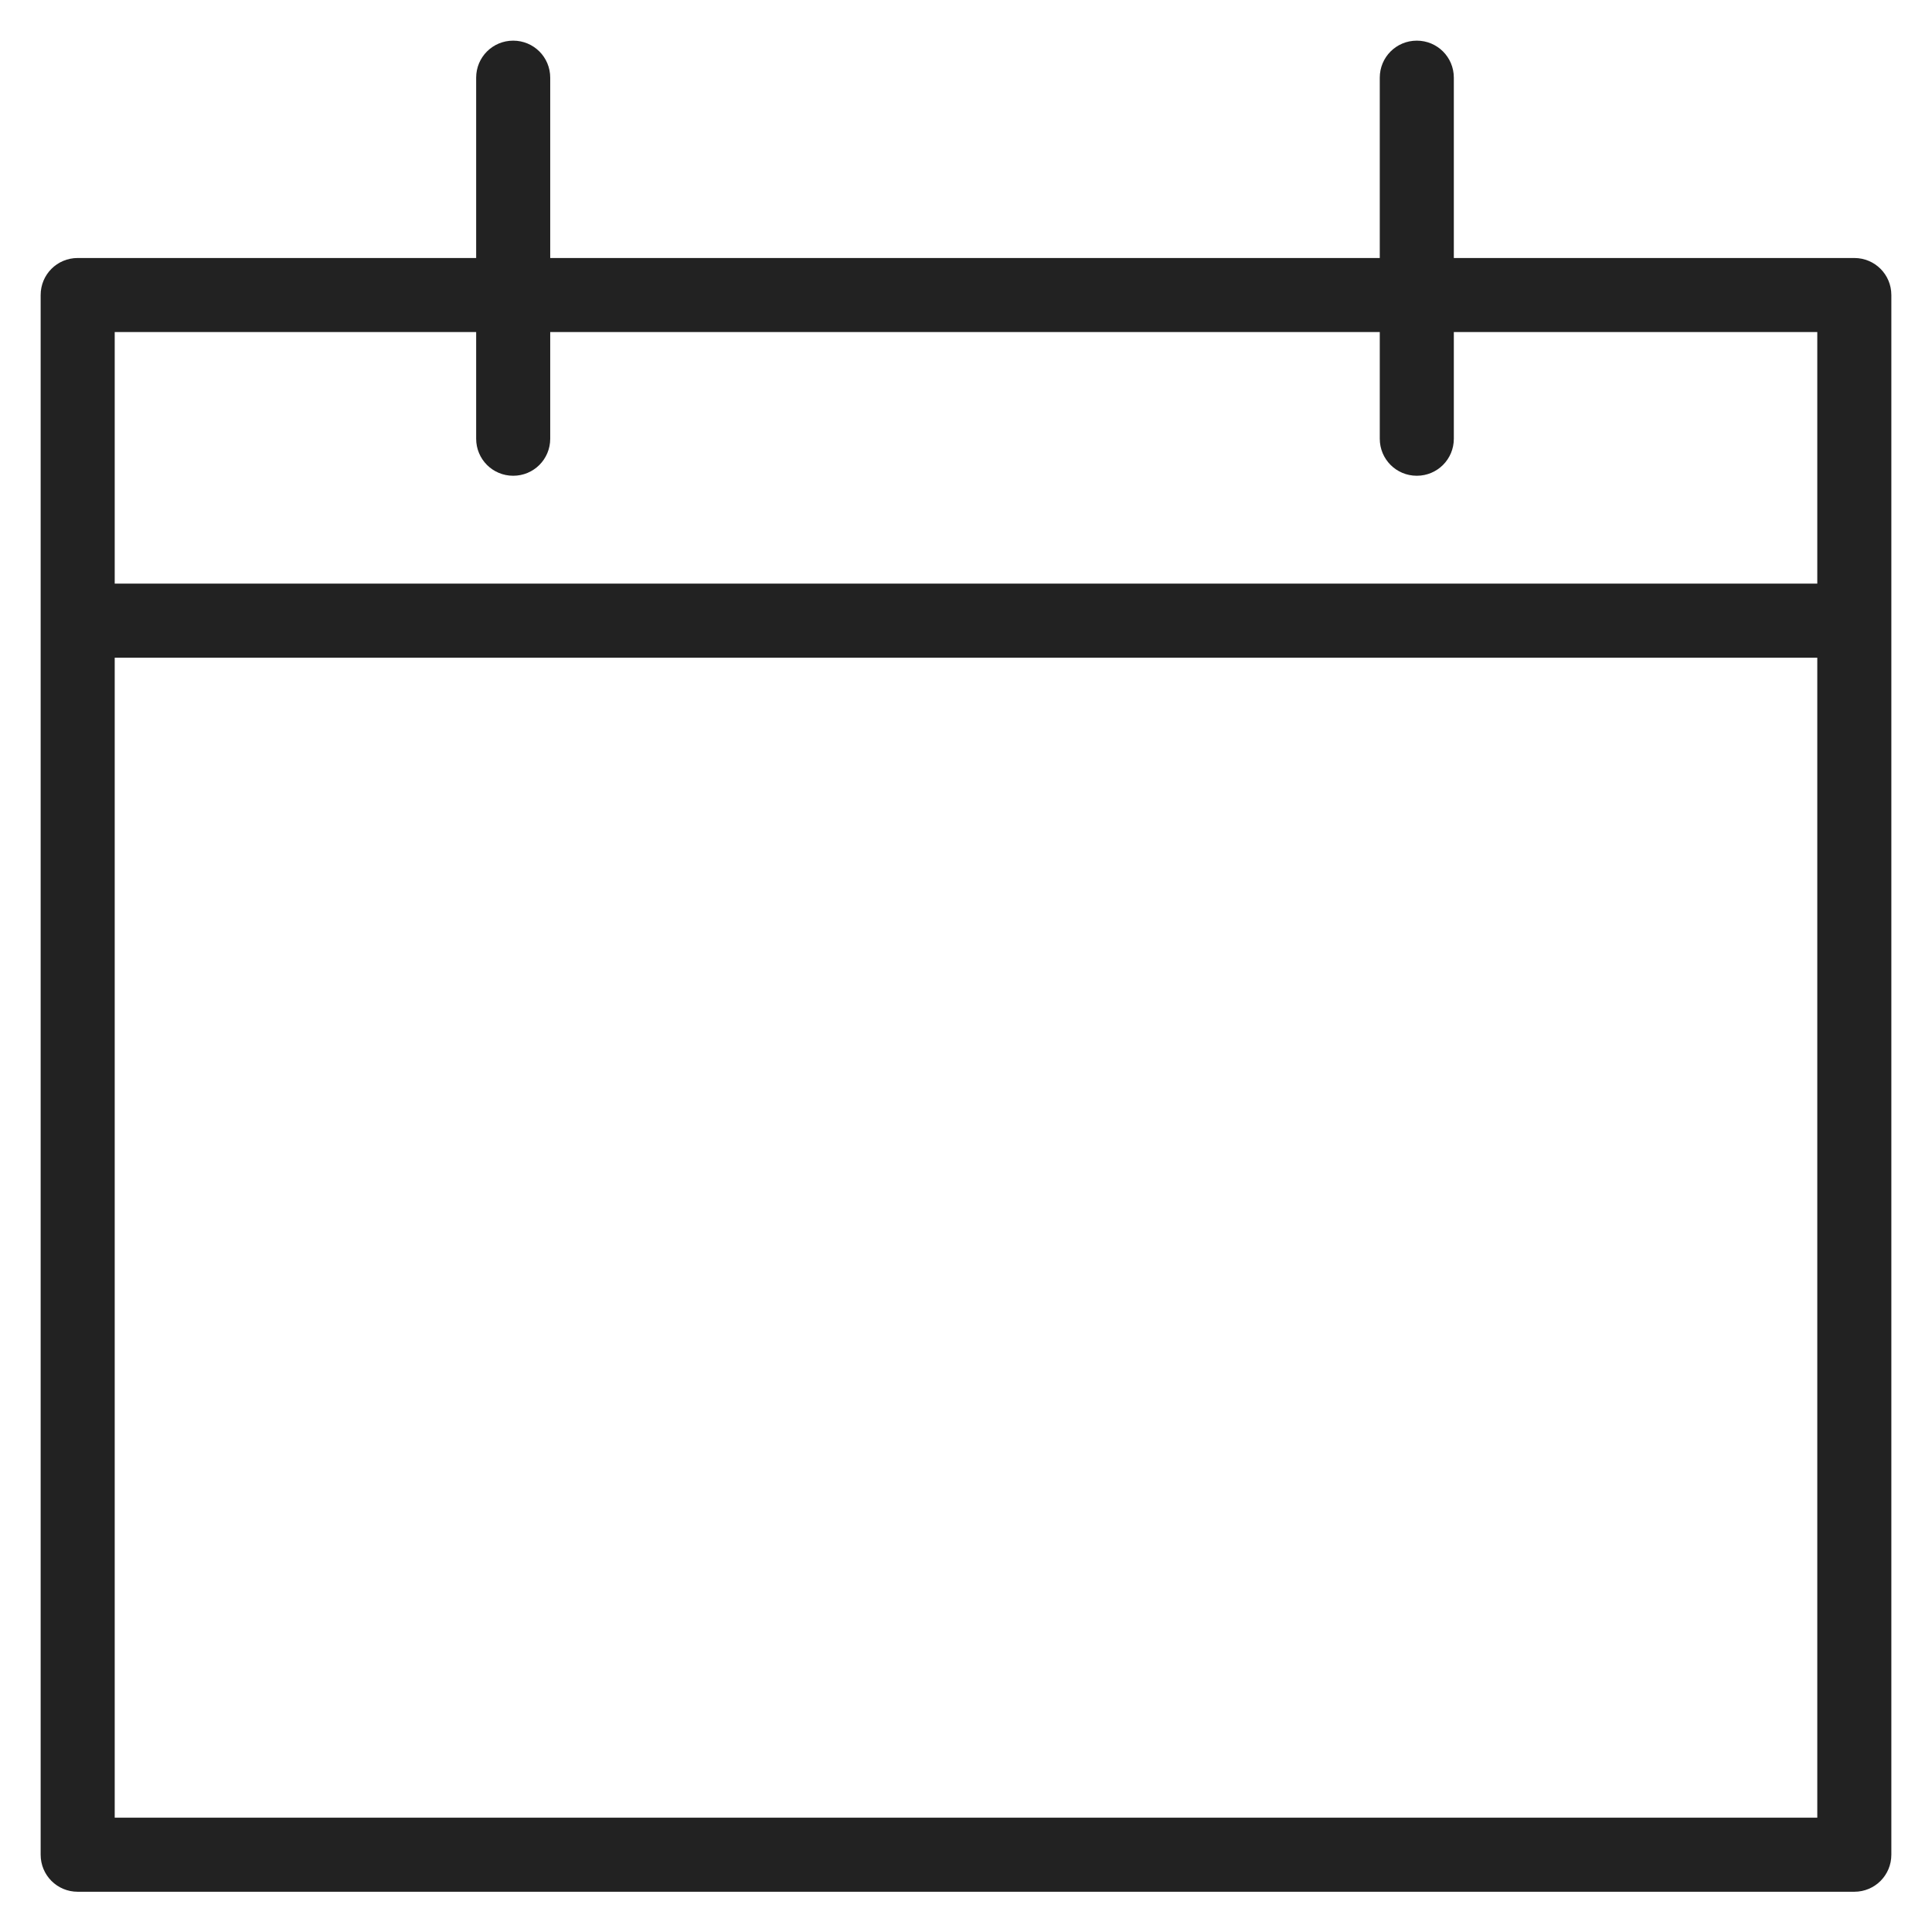 <svg width="48" height="48" viewBox="0 0 48 48" fill="none" xmlns="http://www.w3.org/2000/svg">
<g id="calendar_L 1">
<g id="a">
<path id="Vector" d="M46.07 6.41H36.12V1.93C36.12 1.42 35.71 1.01 35.2 1.01C34.69 1.01 34.28 1.42 34.28 1.93V6.41H13.67V1.93C13.67 1.42 13.26 1.01 12.75 1.01C12.24 1.01 11.83 1.42 11.83 1.93V6.41H1.93C1.42 6.41 1.01 6.82 1.01 7.33V46.08C1.01 46.59 1.42 47 1.93 47H46.07C46.58 47 46.99 46.59 46.99 46.08V7.33C46.99 6.82 46.58 6.41 46.07 6.41ZM11.83 8.25V10.9C11.83 11.41 12.24 11.82 12.75 11.82C13.26 11.82 13.67 11.41 13.67 10.9V8.25H34.28V10.9C34.28 11.41 34.69 11.82 35.2 11.82C35.71 11.82 36.12 11.41 36.12 10.9V8.25H45.15V14.5H2.85V8.25H11.83V8.25ZM2.85 45.16V16.34H45.15V45.16H2.85Z" fill="#222222"/>
</g>
</g>
</svg>
